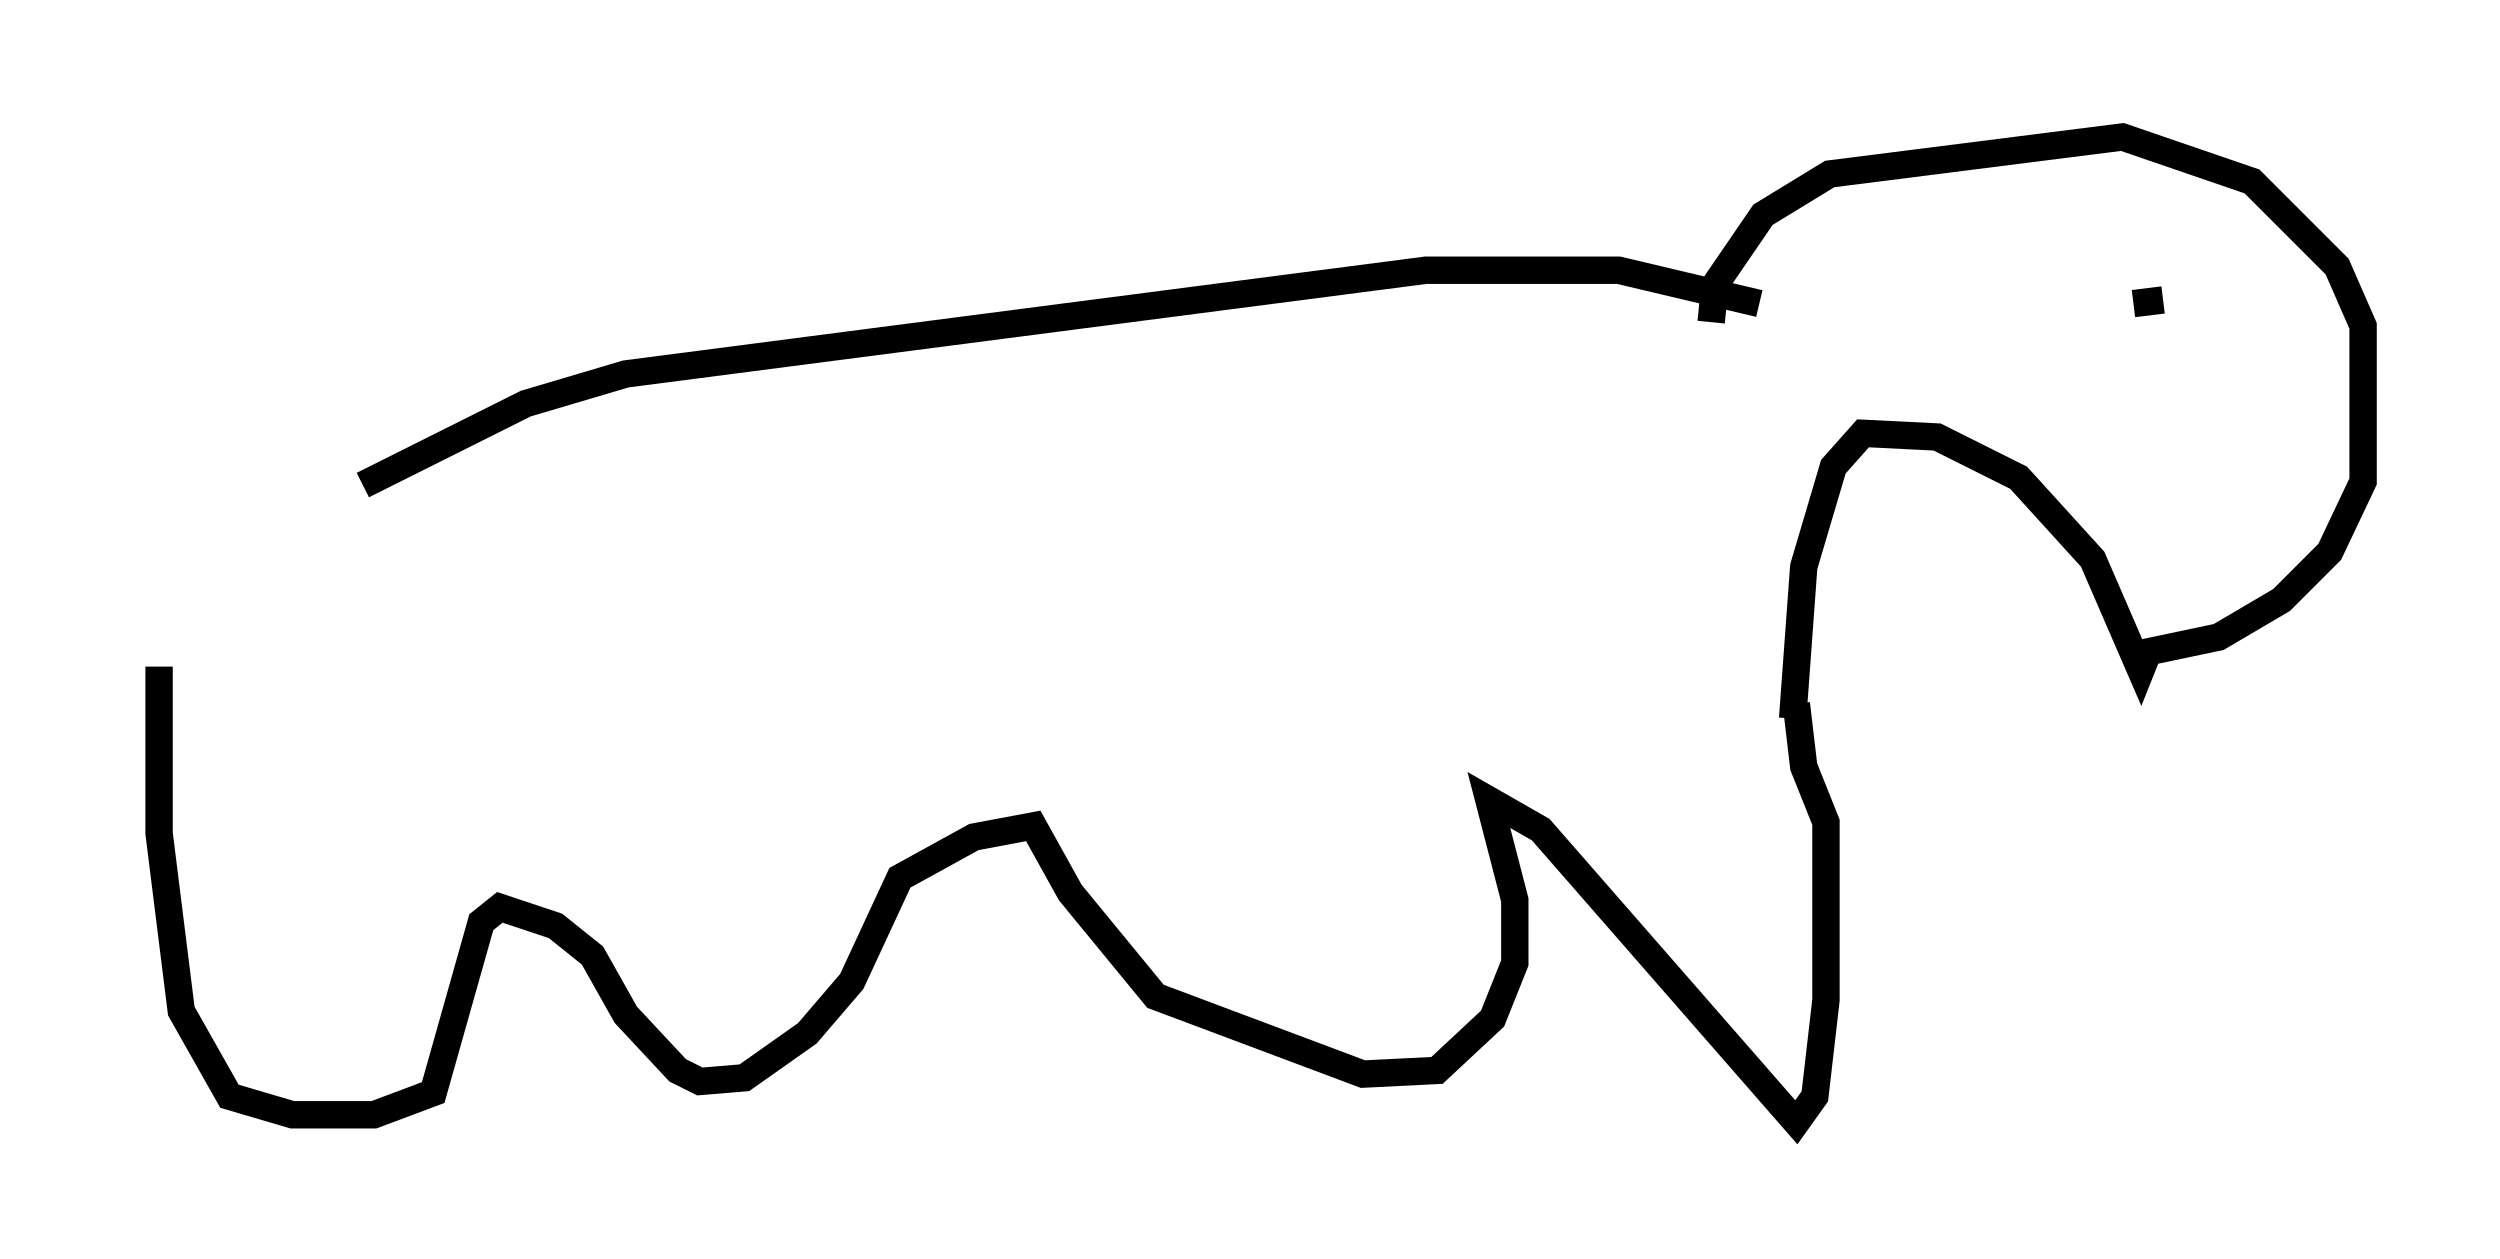 <?xml version="1.0" encoding="utf-8" ?>
<svg baseProfile="full" height="45.994" version="1.1" width="91.325" xmlns="http://www.w3.org/2000/svg" xmlns:ev="http://www.w3.org/2001/xml-events" xmlns:xlink="http://www.w3.org/1999/xlink"><defs /><rect fill="white" height="45.994" width="91.325" x="0" y="0" /><path d="M5, 24.756 m8.254, -7.036 l5.954, -2.977 3.654, -1.083 l29.228, -3.789 7.036, 0.0 l5.142, 1.218 m-58.457, 13.261 l0.0, 6.089 0.812, 6.495 l1.759, 3.112 2.3, 0.677 l2.977, 0.0 2.165, -0.812 l1.759, -6.225 0.677, -0.541 l2.03, 0.677 1.353, 1.083 l1.218, 2.165 1.894, 2.03 l0.812, 0.406 1.624, -0.135 l2.3, -1.624 1.624, -1.894 l1.759, -3.789 2.706, -1.488 l2.165, -0.406 1.353, 2.436 l3.112, 3.789 7.578, 2.842 l2.706, -0.135 2.03, -1.894 l0.812, -2.03 0.0, -2.3 l-0.947, -3.654 1.894, 1.083 l9.337, 10.69 0.677, -0.947 l0.406, -3.518 0.0, -6.495 l-0.812, -2.03 -0.271, -2.3 m-0.812, -0.135 l0.0, 0.0 m0.677, 0.677 l0.406, -5.548 1.083, -3.654 l1.083, -1.218 2.706, 0.135 l2.977, 1.488 2.706, 2.977 l1.759, 4.059 0.271, -0.677 l2.571, -0.541 2.3, -1.353 l1.759, -1.759 1.218, -2.571 l0.0, -5.683 -0.947, -2.165 l-3.112, -3.112 -4.736, -1.624 l-10.69, 1.353 -2.436, 1.488 l-1.759, 2.571 -0.135, 1.353 m15.426, -0.677 l1.083, -0.135 " fill="none" stroke="black" stroke-width="1" /></svg>